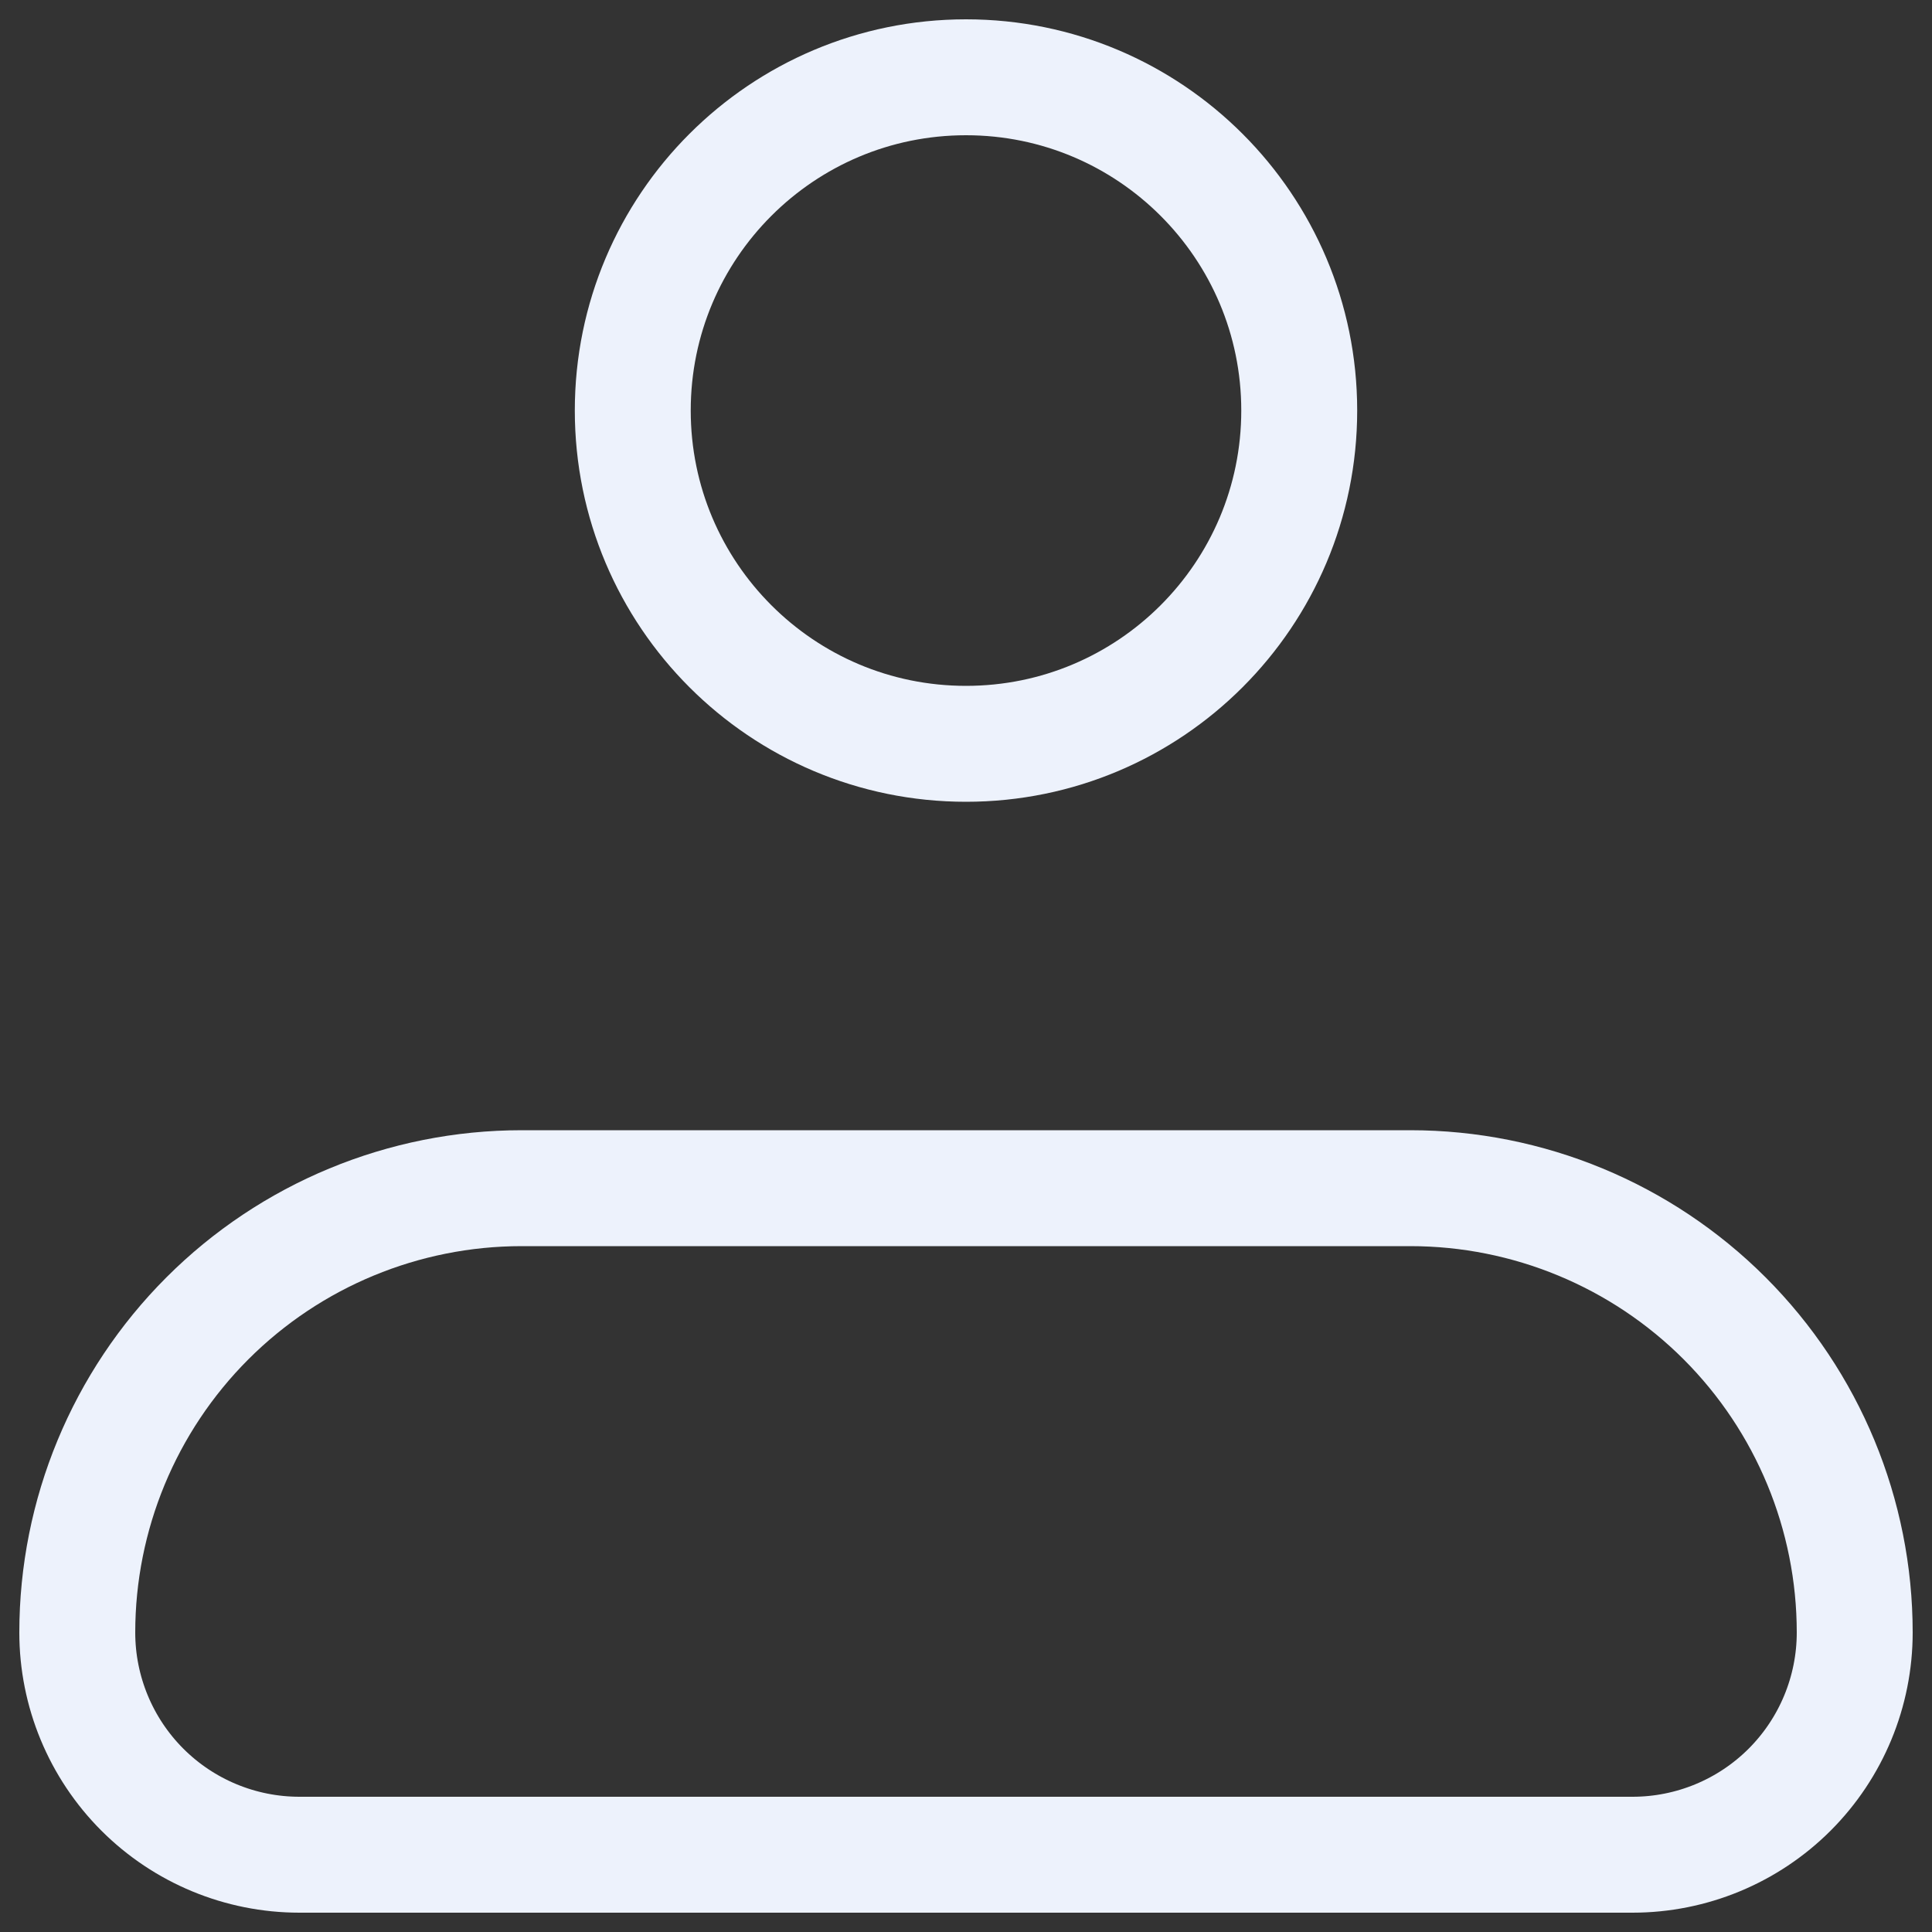 <svg xmlns="http://www.w3.org/2000/svg" width="25" height="25" viewBox="0 0 25 25" fill="none">
    <rect x="0" y="0" width="25" height="25" fill="#333333" stroke="none"/>
    <path d="M1 21.125C1 19.6 1.606 18.137 2.684 17.059C3.762 15.981 5.225 15.375 6.75 15.375H18.25C19.775 15.375 21.238 15.981 22.316 17.059C23.394 18.137 24 19.6 24 21.125C24 21.887 23.697 22.619 23.158 23.158C22.619 23.697 21.887 24 21.125 24H3.875C3.112 24 2.381 23.697 1.842 23.158C1.303 22.619 1 21.887 1 21.125Z" stroke="#EDF2FC" stroke-width="1.5" stroke-linejoin="round"/>
    <path d="M12.5 9.625C14.882 9.625 16.812 7.694 16.812 5.312C16.812 2.931 14.882 1 12.5 1C10.118 1 8.188 2.931 8.188 5.312C8.188 7.694 10.118 9.625 12.5 9.625Z" stroke="#EDF2FC" stroke-width="1.5"/>
</svg>